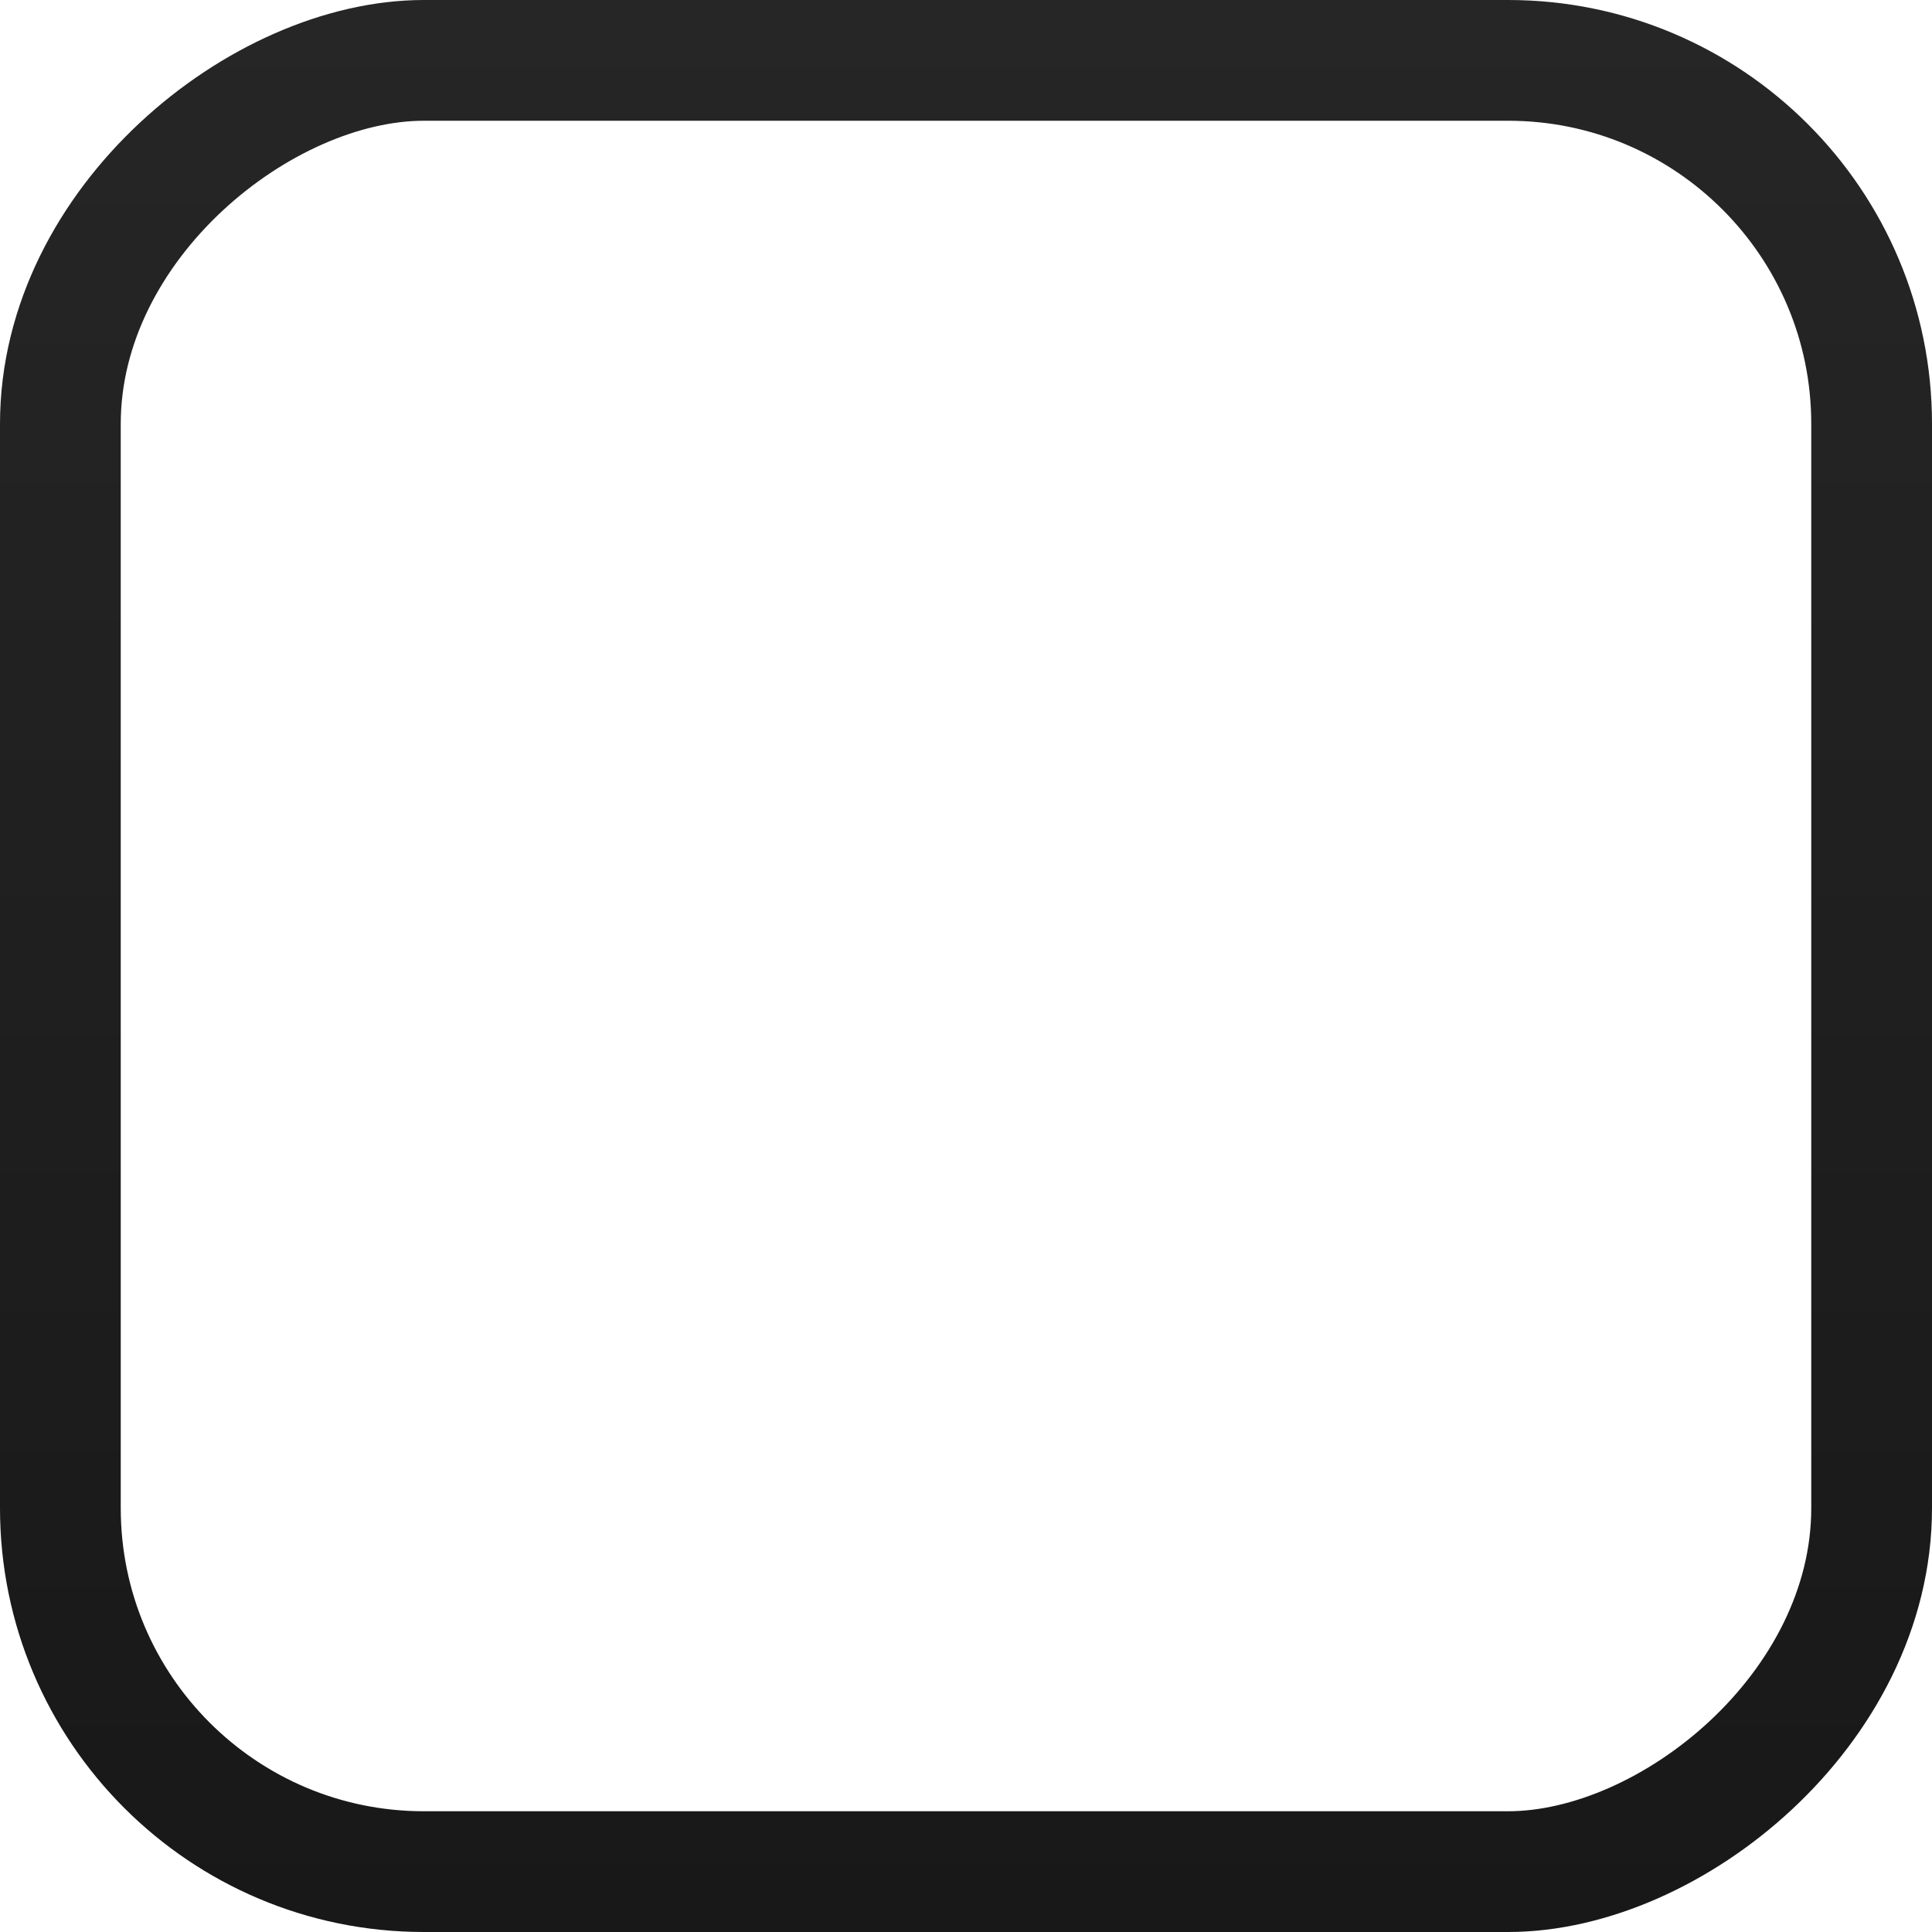 <?xml version="1.0" encoding="UTF-8" standalone="no"?>
<!-- Created with Inkscape (http://www.inkscape.org/) -->

<svg
   xmlns:dc="http://purl.org/dc/elements/1.1/"
   xmlns:cc="http://creativecommons.org/ns#"
   xmlns:rdf="http://www.w3.org/1999/02/22-rdf-syntax-ns#"
   xmlns:svg="http://www.w3.org/2000/svg"
   xmlns="http://www.w3.org/2000/svg"
   xmlns:xlink="http://www.w3.org/1999/xlink"
   xmlns:sodipodi="http://sodipodi.sourceforge.net/DTD/sodipodi-0.dtd"
   xmlns:inkscape="http://www.inkscape.org/namespaces/inkscape"
   width="16px"
   height="16px"
   id="svg33222"
   version="1.1"
   inkscape:version="0.48.2 r9819"
   sodipodi:docname="primary-toolbar-raised-button-border-dark.svg">
  <sodipodi:namedview
     id="base"
     pagecolor="#ffffff"
     bordercolor="#666666"
     borderopacity="1.0"
     inkscape:pageopacity="0.0"
     inkscape:pageshadow="2"
     inkscape:zoom="31.357231"
     inkscape:cx="5.2676336"
     inkscape:cy="8.7791051"
     inkscape:current-layer="layer1"
     showgrid="true"
     inkscape:grid-bbox="true"
     inkscape:document-units="px"
     inkscape:window-width="1440"
     inkscape:window-height="873"
     inkscape:window-x="0"
     inkscape:window-y="0"
     inkscape:window-maximized="1" />
  <defs
     id="defs33224">
    <linearGradient
       id="linearGradient9224">
      <stop
         id="stop9226"
         offset="0"
         style="stop-color:#16191a;stop-opacity:1;" />
      <stop
         id="stop9228"
         offset="1"
         style="stop-color:#232729;stop-opacity:1;" />
    </linearGradient>
    <linearGradient
       id="linearGradient4410-4-9-7-9">
      <stop
         id="stop4412-6-7-4-4"
         offset="0"
         style="stop-color:#535156;stop-opacity:1;" />
      <stop
         id="stop4414-9-8-8-8"
         offset="1"
         style="stop-color:#333333;stop-opacity:1;" />
    </linearGradient>
    <linearGradient
       y2="336.062"
       x2="220"
       y1="304"
       x1="220"
       gradientTransform="matrix(0.597,0,0,0.591,-423.945,-57.055)"
       gradientUnits="userSpaceOnUse"
       id="linearGradient17869"
       xlink:href="#linearGradient5378-2-93"
       inkscape:collect="always" />
    <linearGradient
       id="linearGradient5378-2-93"
       inkscape:collect="always">
      <stop
         id="stop5380-6-3"
         offset="0"
         style="stop-color:#f4f6f4;stop-opacity:1" />
      <stop
         id="stop5382-06-2"
         offset="1"
         style="stop-color:#d7dad7;stop-opacity:1" />
    </linearGradient>
    <linearGradient
       gradientUnits="userSpaceOnUse"
       y2="14.937"
       x2="7.97"
       y1="0.97"
       x1="7.97"
       id="linearGradient34952"
       xlink:href="#linearGradient4410-4-9-7-9"
       inkscape:collect="always" />
    <linearGradient
       gradientTransform="translate(-16,0)"
       gradientUnits="userSpaceOnUse"
       y2="8"
       x2="16"
       y1="8"
       x1="2.9802322e-08"
       id="linearGradient9230"
       xlink:href="#linearGradient9224"
       inkscape:collect="always" />
    <linearGradient
       gradientTransform="translate(-16,0)"
       gradientUnits="userSpaceOnUse"
       y2="8"
       x2="16"
       y1="8"
       x1="2.9802322e-08"
       id="linearGradient9230-667"
       xlink:href="#linearGradient9224-147"
       inkscape:collect="always" />
    <linearGradient
       id="linearGradient9224-147">
      <stop
         id="stop3011"
         offset="0"
         style="stop-color:#181818;stop-opacity:1;" />
      <stop
         id="stop3013"
         offset="1"
         style="stop-color:#262626;stop-opacity:1;" />
    </linearGradient>
  </defs>
  <g
     inkscape:groupmode="layer"
     inkscape:label="Layer 1"
     id="layer1">
    <rect
       transform="matrix(0,-1,1,0,0,0)"
       style="color:#000000;fill:none;stroke:url(#linearGradient9230-667);stroke-width:1;stroke-miterlimit:4;stroke-opacity:1;stroke-dasharray:none;marker:none;visibility:visible;display:inline;overflow:visible;enable-background:accumulate"
       id="rect17861"
       width="15"
       height="15"
       x="-15.5"
       y="0.5"
       rx="3.01"
       ry="3.01" />
  </g>
</svg>
